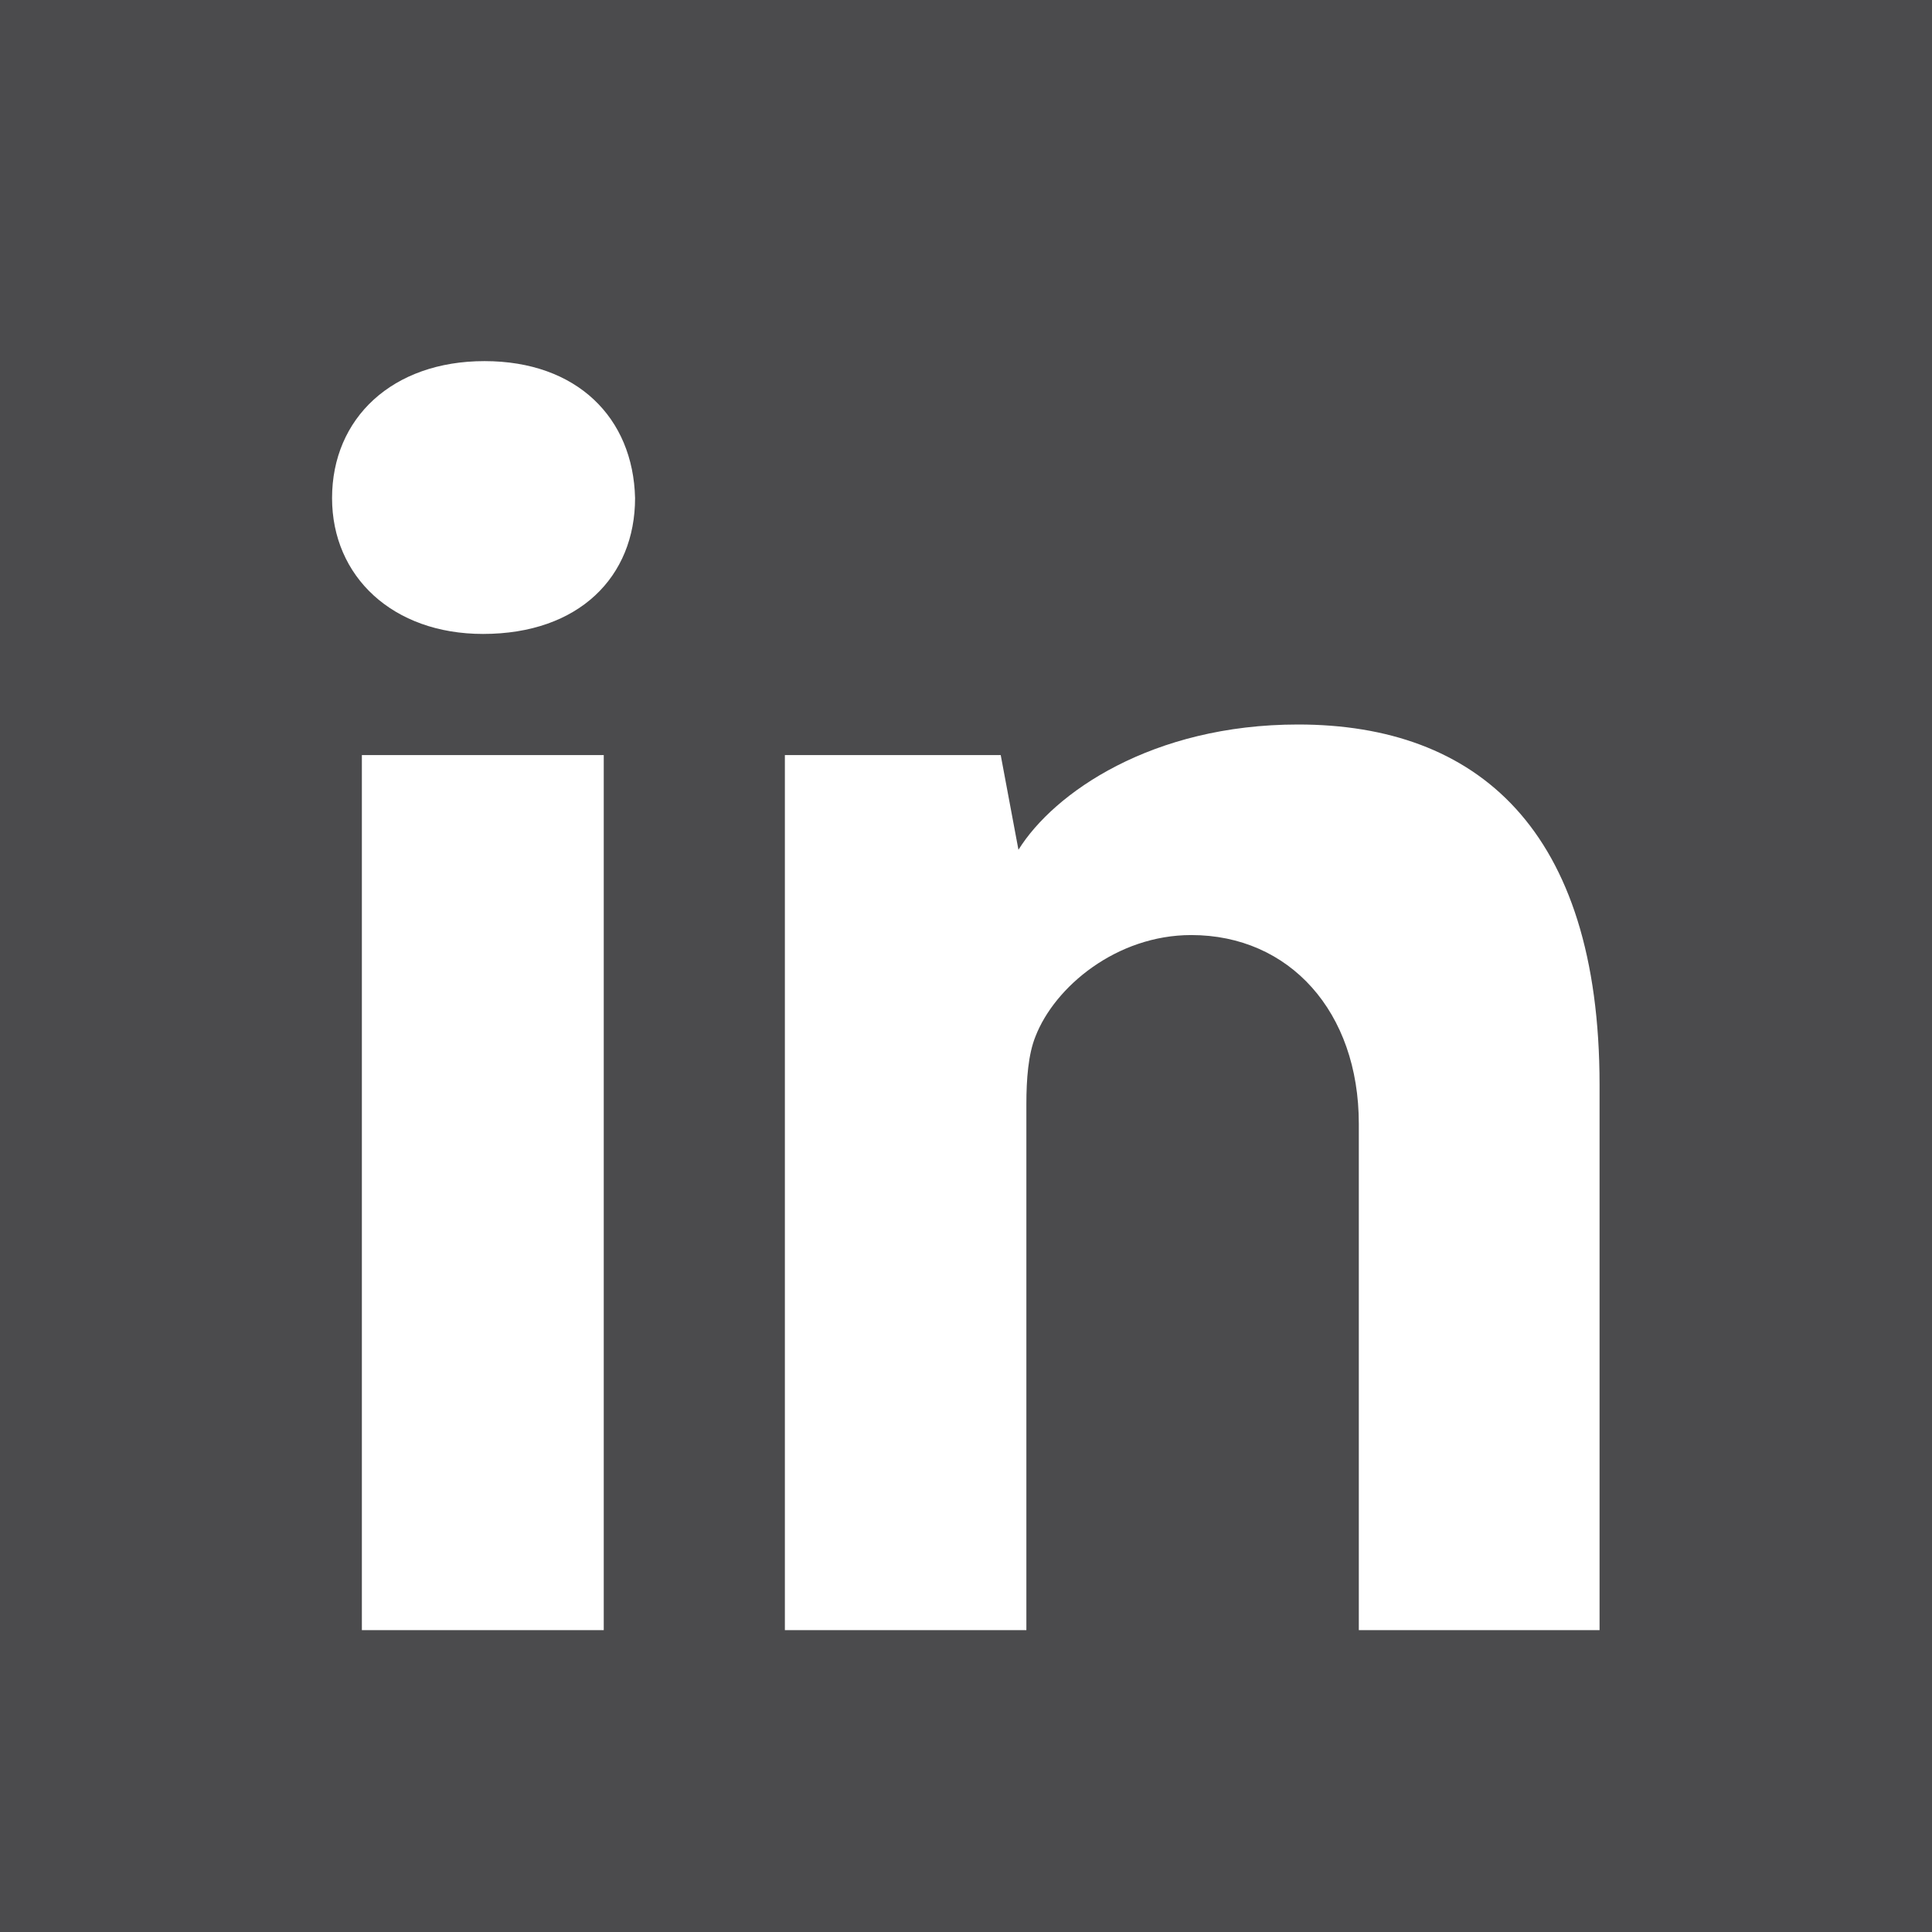 <?xml version="1.0" encoding="utf-8"?>
<!-- Generator: Adobe Illustrator 18.0.0, SVG Export Plug-In . SVG Version: 6.00 Build 0)  -->
<!DOCTYPE svg PUBLIC "-//W3C//DTD SVG 1.1//EN" "http://www.w3.org/Graphics/SVG/1.1/DTD/svg11.dtd">
<svg version="1.1" id="Layer_1" xmlns="http://www.w3.org/2000/svg" xmlns:xlink="http://www.w3.org/1999/xlink" x="0px" y="0px"
	 viewBox="0 0 512 512" enable-background="new 0 0 512 512" xml:space="preserve">
<path fill="#4B4B4D" d="M0,0v512h512V0H0z M160,432H95.9V200.1H160V432z M128,168L128,168L128,168L128,168c-23.9,0-40-15.2-40-36
	c0-21.2,16-36.3,40.4-36.3c24.5,0,39.4,15,39.9,36.3C168.3,152.8,153.5,168,128,168z M360.1,432L360.1,432l0-134.2
	c0-29.7-18.4-50-44.4-50c-19.8,0-36.2,13.7-41.3,26.9c-1.9,4.7-2.4,11.3-2.4,17.9V432h-64V200.1h57.2l4.7,25.1
	c9.4-15.1,35.4-33.2,74.1-33.2c47.3,0,79.9,27.6,79.9,95.5l0,144.5H360.1z"/>
</svg>
